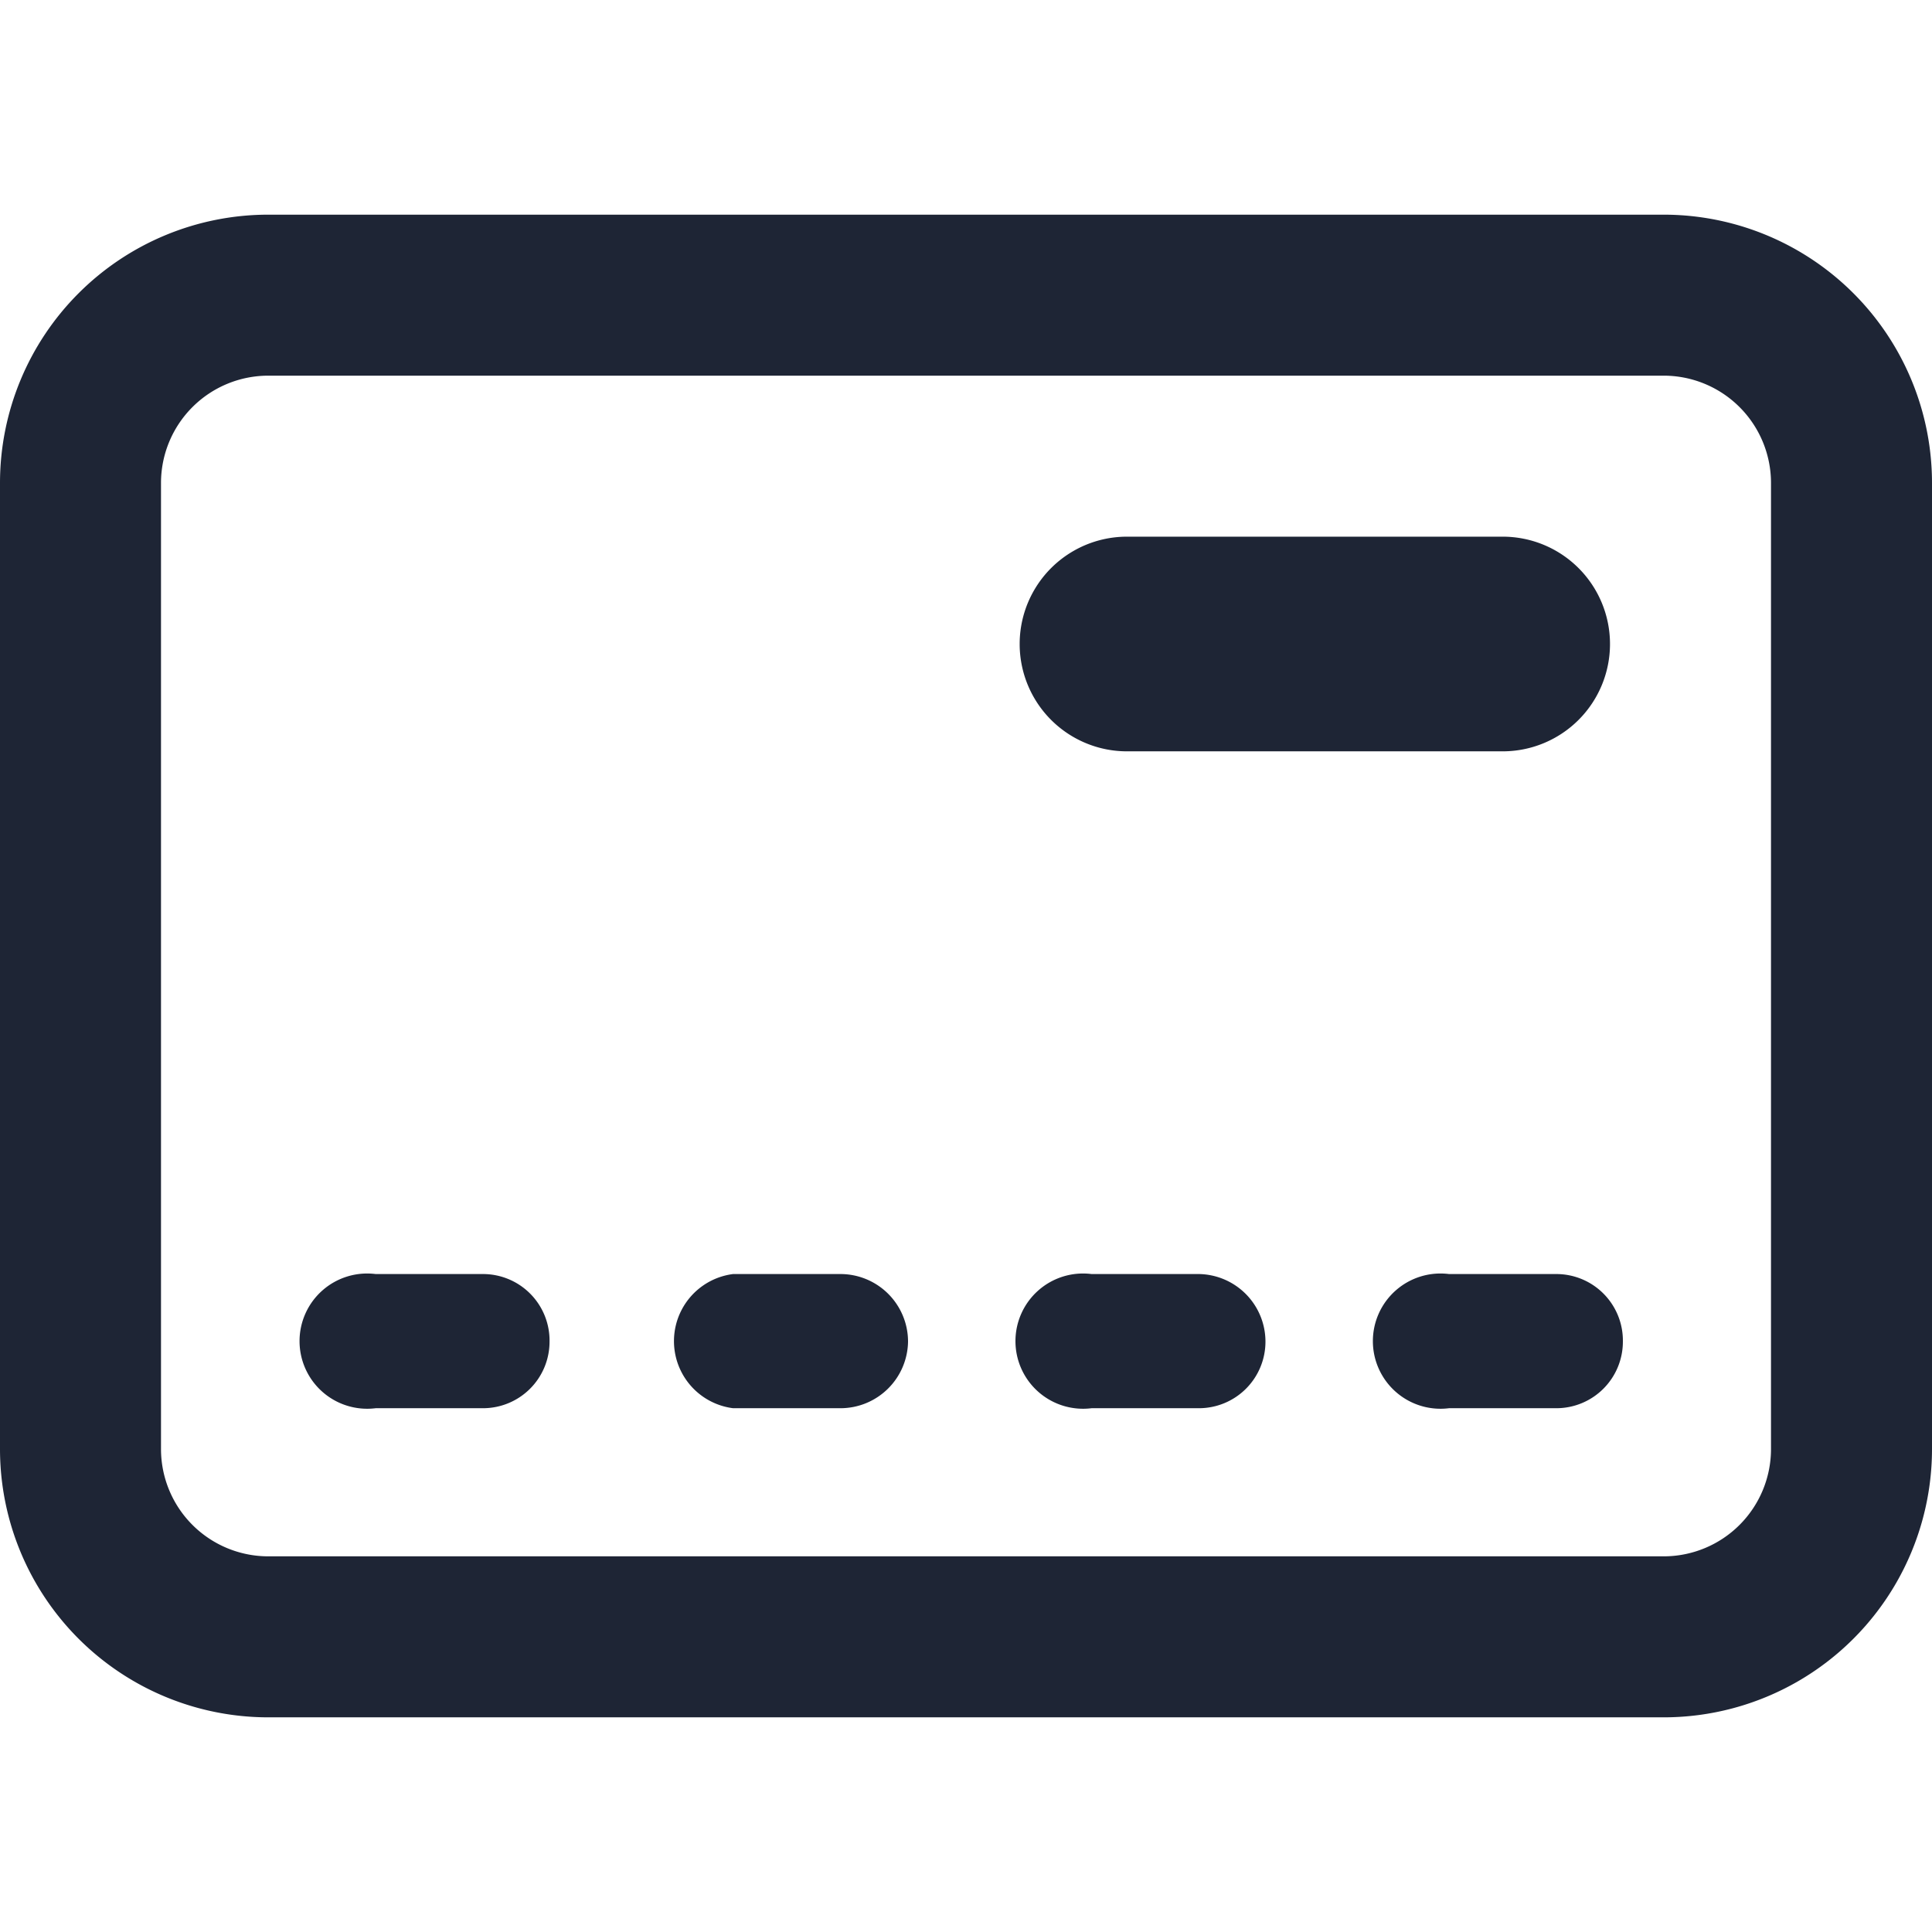 <svg xmlns="http://www.w3.org/2000/svg" viewBox="0 0 18 18"><defs><style>.cls-1{fill:#fff;}.cls-2{fill:#1e2535;}</style></defs><title>creditcard-front</title><g id="BG"><rect class="cls-1" width="18" height="18"/></g><g id="Icons"><path class="cls-2" d="M15.5,3.5a1,1,0,0,1,1,1v9a1,1,0,0,1-1,1H2.5a1,1,0,0,1-1-1v-9a1,1,0,0,1,1-1h13m0-1.5H2.5A2.5,2.5,0,0,0,0,4.5v9A2.5,2.5,0,0,0,2.5,16h13A2.5,2.5,0,0,0,18,13.5v-9A2.5,2.5,0,0,0,15.5,2ZM15,6a1,1,0,0,0-1-1H10.5a1,1,0,0,0,0,2H14A1,1,0,0,0,15,6ZM5.12,12.5a.62.62,0,0,0-.62-.63h-1a.63.63,0,1,0,0,1.25h1A.62.62,0,0,0,5.12,12.5Zm10,0a.62.62,0,0,0-.62-.63h-1a.63.63,0,1,0,0,1.25h1A.62.62,0,0,0,15.12,12.5Zm-3.33,0a.63.63,0,0,0-.62-.63h-1a.63.63,0,1,0,0,1.25h1A.62.62,0,0,0,11.79,12.5Zm-3.33,0a.63.63,0,0,0-.63-.63h-1a.63.63,0,0,0,0,1.25h1A.63.63,0,0,0,8.46,12.5Z"/></g></svg>